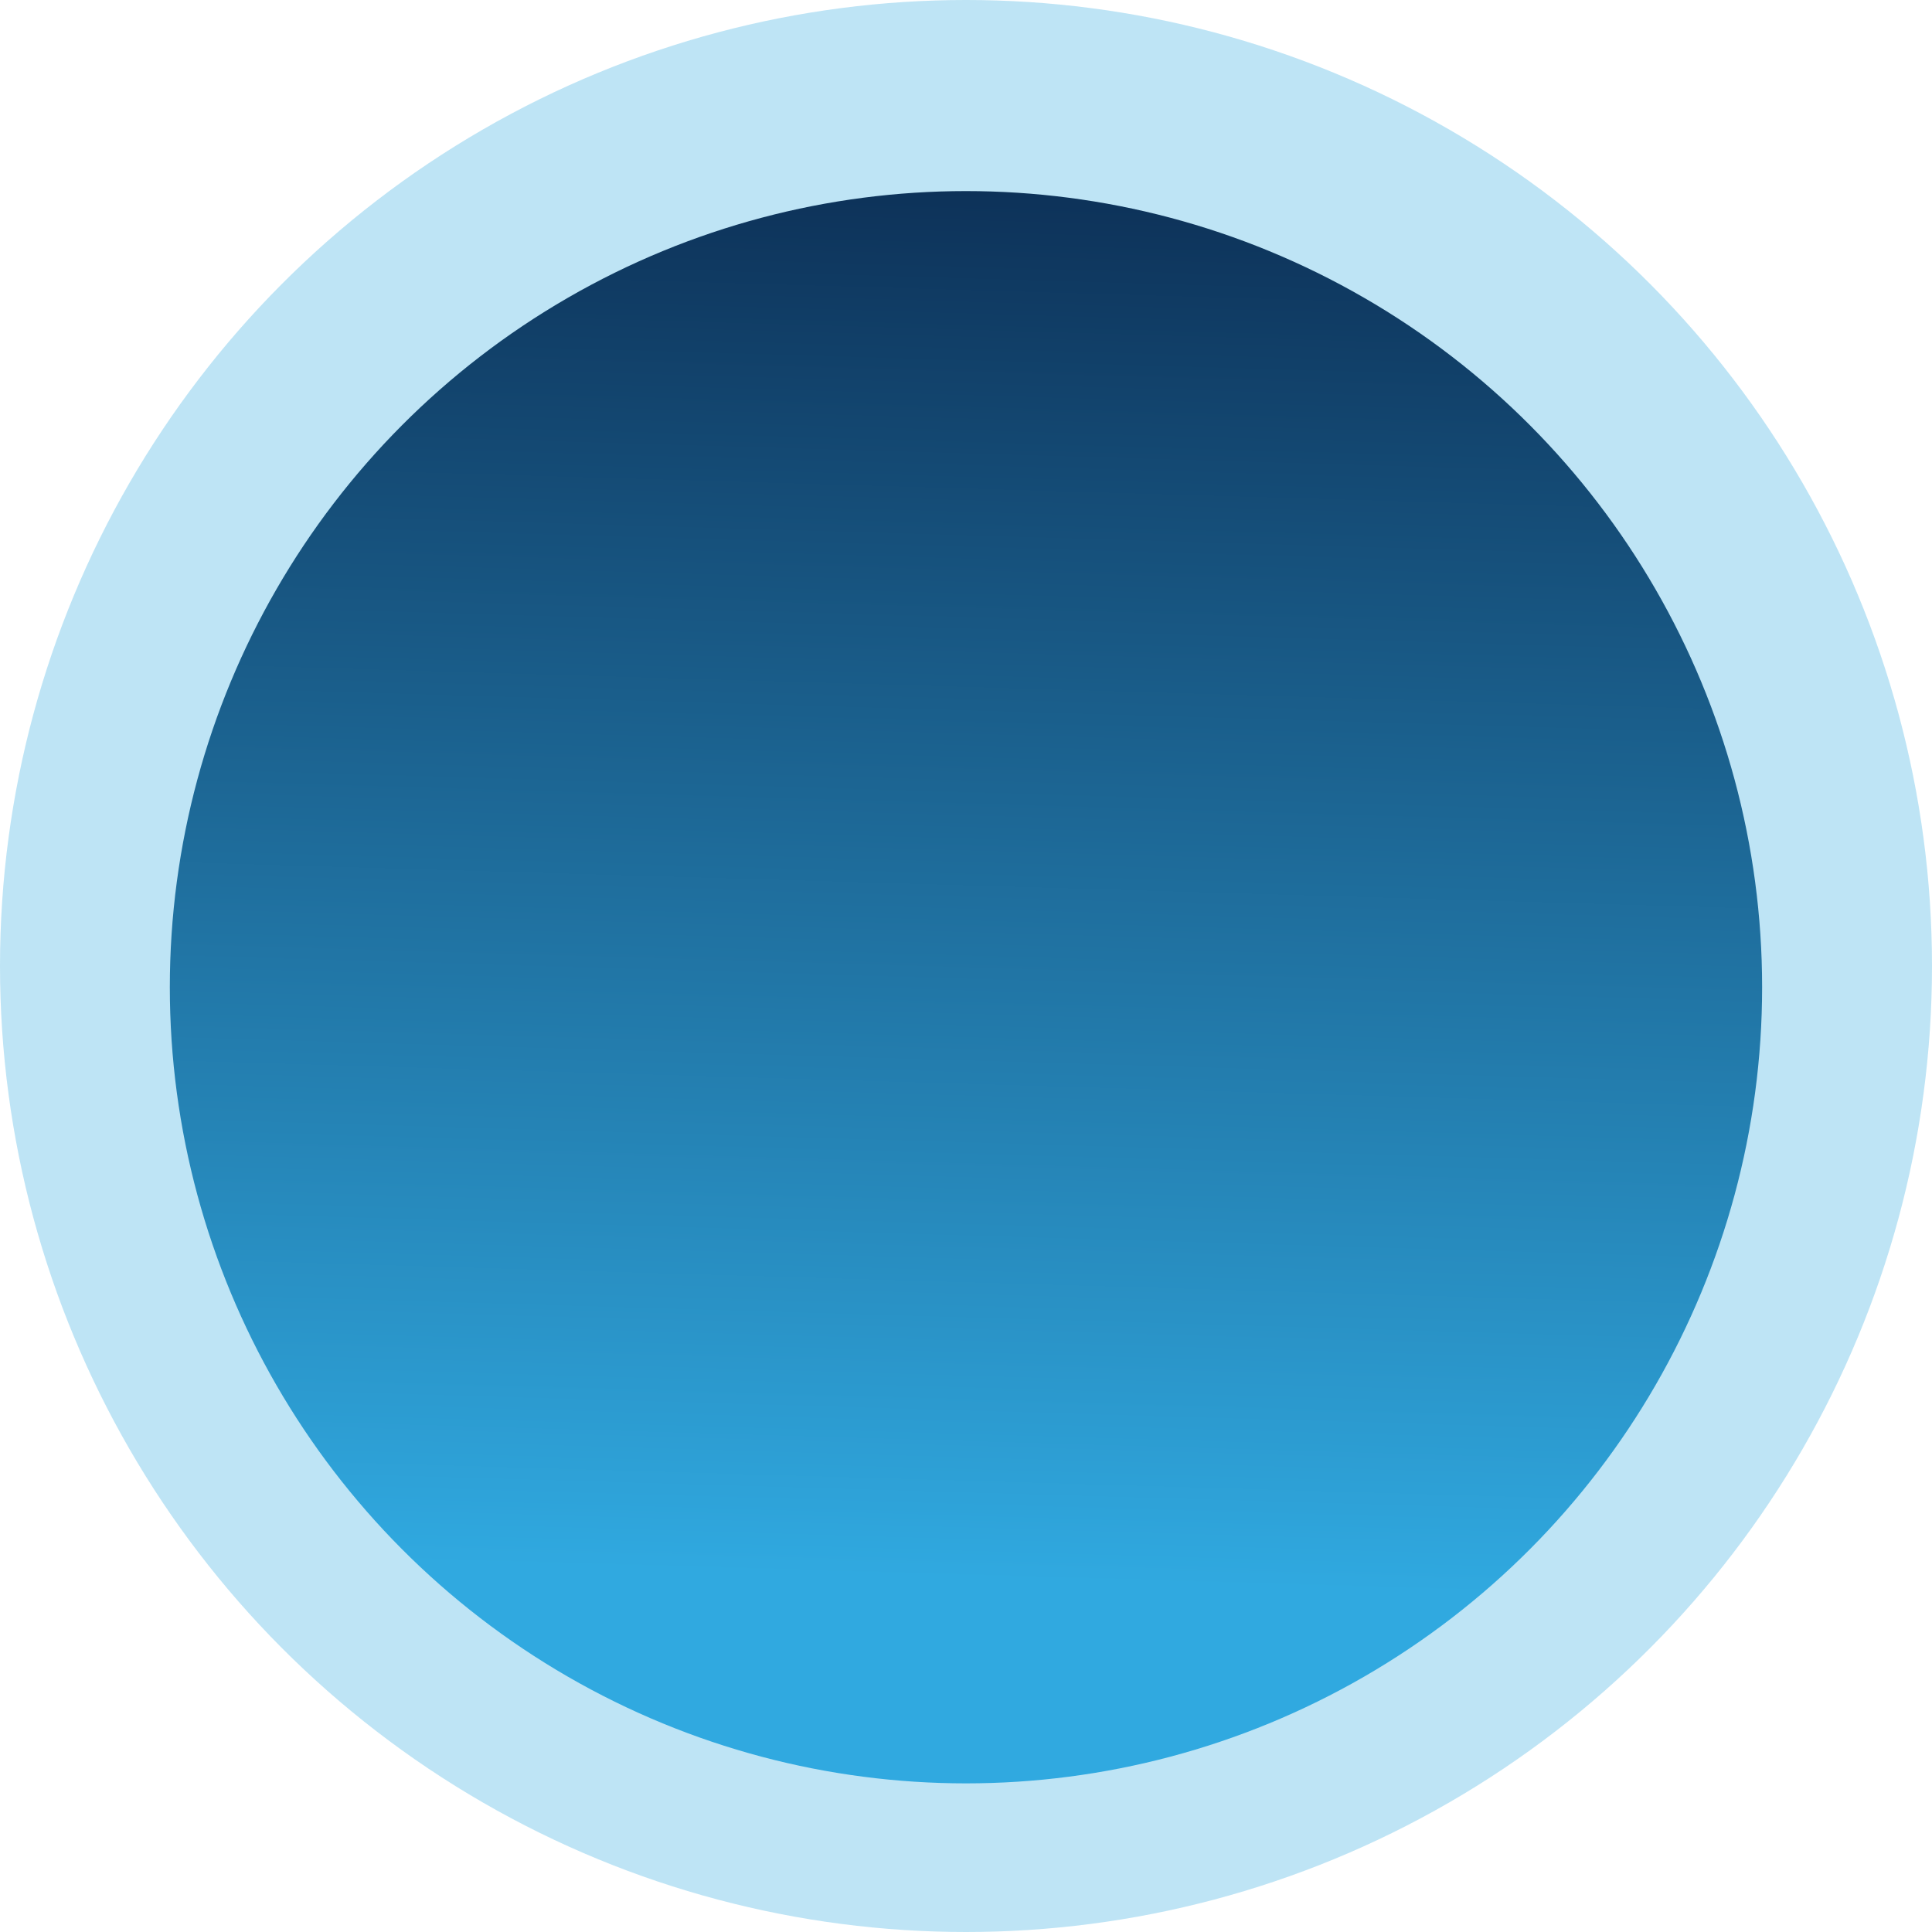 <svg width="71" height="71" viewBox="0 0 71 71" fill="none" xmlns="http://www.w3.org/2000/svg">
<g id="Group 1261153172">
<circle id="Ellipse 1362" cx="35.5" cy="35.5" r="35.5" fill="#30A9E0" fill-opacity="0.31"/>
<circle id="Ellipse 1363" cx="35.499" cy="36.28" r="29.258" fill="url(#paint0_linear_24322_511058)"/>
</g>
<defs>
<linearGradient id="paint0_linear_24322_511058" x1="35" y1="7" x2="33.5" y2="57.999" gradientUnits="userSpaceOnUse">
<stop stop-color="#0D3259"/>
<stop offset="1" stop-color="#30A9E0"/>
</linearGradient>
</defs>
</svg>
